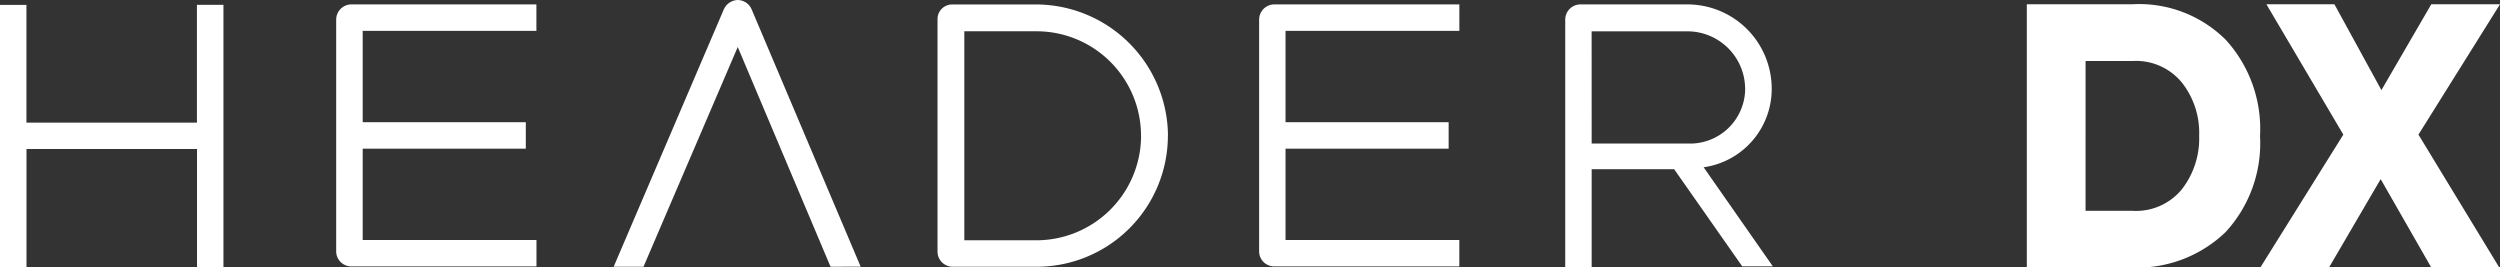 <svg xmlns="http://www.w3.org/2000/svg" fill="#fff" width="164" height="17.543" viewBox="0 0 164 17.543"><rect x="0" y="0" width="164" height="17.543" fill="#333333" stroke="none"/><g transform="translate(-110.556 -85.316)"><g transform="translate(110.556 85.316)"><g transform="translate(0 0.317)"><path d="M125.214,85.615v17.2H123.48V95.071H112.294v7.748h-1.738v-17.2h1.734v7.724h11.184V85.615Z" transform="translate(-110.556 -85.615)"/></g><g transform="translate(22.058 0.293)"><path d="M133.126,87.349v5.968h10.7v1.734h-10.7v5.991h11.4v1.734H132.4a.988.988,0,0,1-1.013-.964V86.6a1,1,0,0,1,.994-1.011h12.14v1.735h-11.4Z" transform="translate(-131.391 -85.593)"/></g><g transform="translate(40.256)"><path d="M162.807,102.813,156.72,88.4l-6.183,14.414H148.58L155.8,85.945a1.04,1.04,0,0,1,.918-.629,1.014,1.014,0,0,1,.918.625l7.147,16.868Z" transform="translate(-148.58 -85.316)"/></g><g transform="translate(61.498 0.293)"><path d="M183.76,94.208a8.609,8.609,0,0,1-8.622,8.591h-5.5a.994.994,0,0,1-.99-.987V86.555a.956.956,0,0,1,.95-.962h5.426a8.672,8.672,0,0,1,8.741,8.6v.013Zm-1.763,0a6.854,6.854,0,0,0-6.853-6.856h-4.739v13.71h4.613A6.873,6.873,0,0,0,182,94.3h0Z" transform="translate(-168.644 -85.593)"/></g><g transform="translate(82.599 0.293)"><path d="M190.307,87.349v5.968h10.7v1.734h-10.7v5.991h11.4v1.734H189.588a.989.989,0,0,1-1.013-.964V86.6a1,1,0,0,1,.994-1.011h12.14v1.735h-11.4Z" transform="translate(-188.575 -85.593)"/></g><g transform="translate(102.679 0.293)"><path d="M214.687,96.4h-5.412v6.428h-1.734V86.6a1,1,0,0,1,.993-1.011h7.071a5.533,5.533,0,0,1,5.481,5.559,5.19,5.19,0,0,1-4.466,5.125l4.54,6.5h-2.008Zm-5.412-1.684H215.6a3.614,3.614,0,0,0,3.743-3.482v-.078a3.787,3.787,0,0,0-3.743-3.8h-6.327Z" transform="translate(-207.541 -85.593)"/></g></g><g transform="translate(243.517 85.598)"><path d="M231,102.844V85.582h6.89a8.049,8.049,0,0,1,6.167,2.336,8.677,8.677,0,0,1,2.242,6.307,8.59,8.59,0,0,1-2.266,6.307,8.372,8.372,0,0,1-6.26,2.313Zm3.854-3.714h3.084a3.888,3.888,0,0,0,3.223-1.4,5.426,5.426,0,0,0,1.145-3.528,5.317,5.317,0,0,0-1.145-3.5,3.888,3.888,0,0,0-3.223-1.4h-3.084Z" transform="translate(-231.002 -85.582)"/><path d="M245.472,102.844l5.442-8.713-5.045-8.549h4.461l3.083,5.629,3.27-5.629h4.508l-5.349,8.549,5.3,8.713h-4.461l-3.317-5.793-3.387,5.793Z" transform="translate(-230.153 -85.582)"/></g></g></svg>
